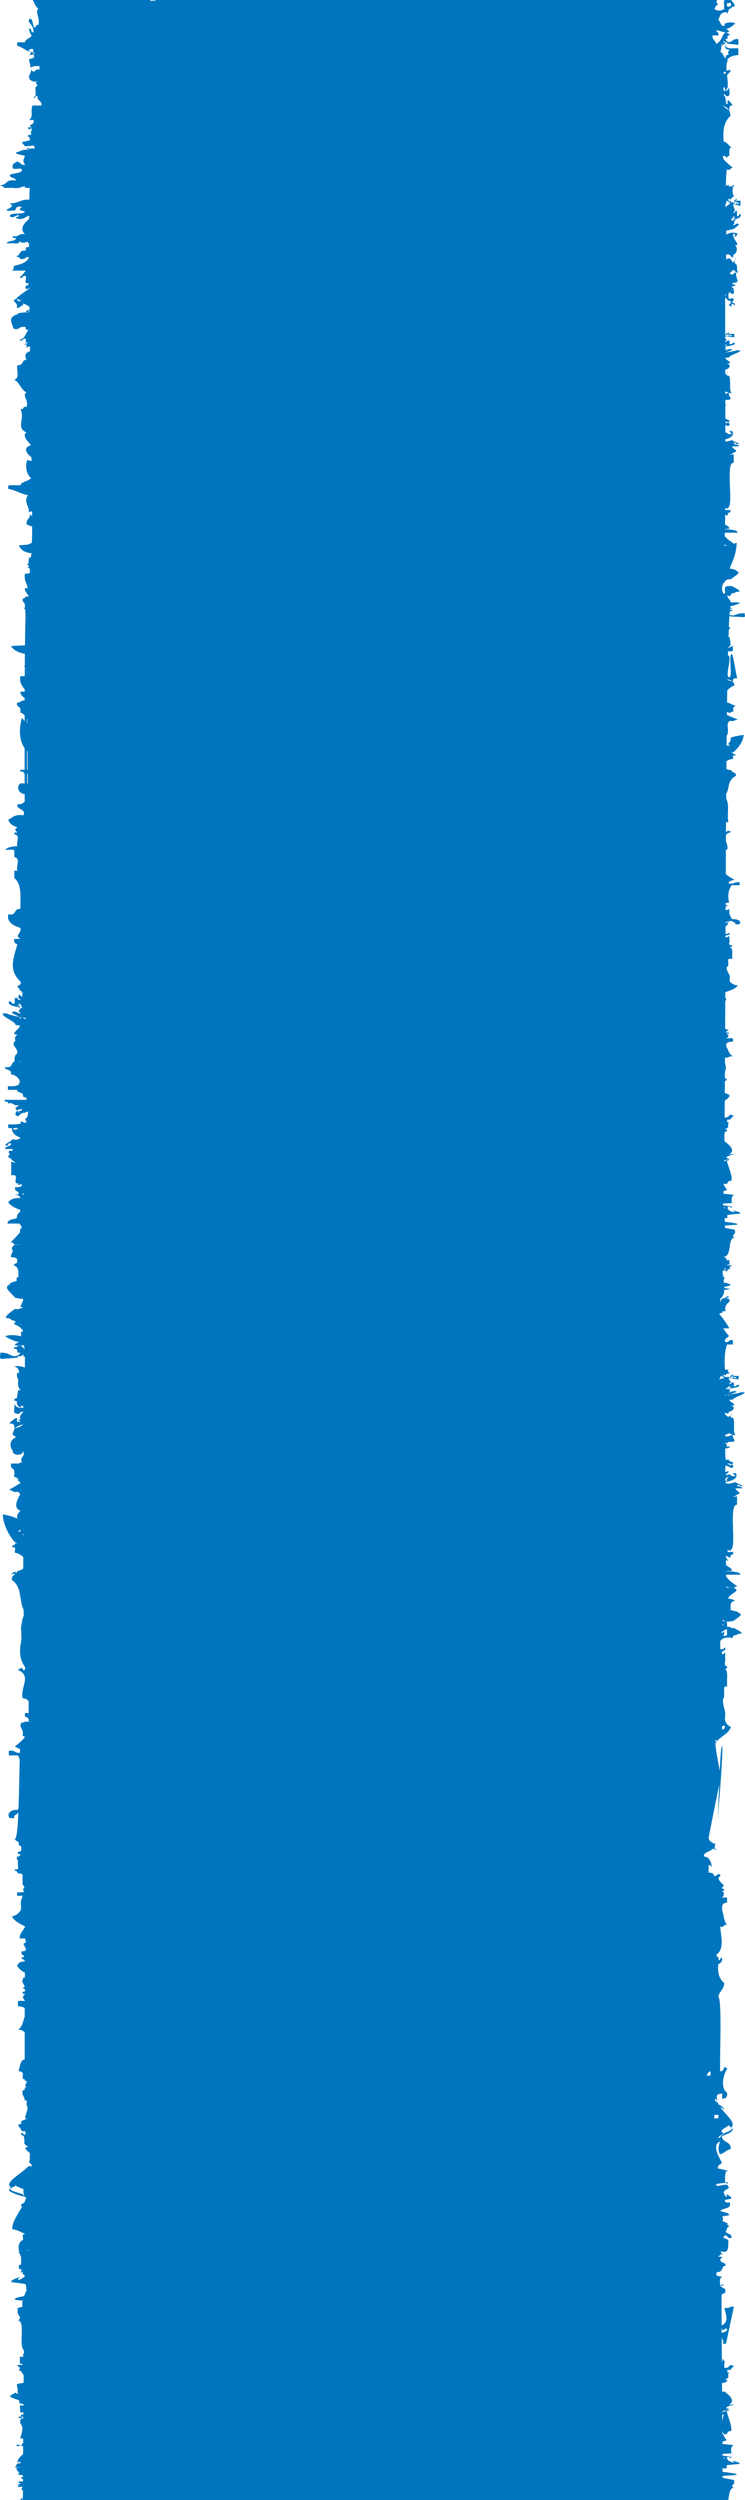 <?xml version="1.0" encoding="UTF-8"?>
<svg id="Ebene_2" data-name="Ebene 2" xmlns="http://www.w3.org/2000/svg" viewBox="0 0 1057.85 3547.97">
  <defs>
    <style>
      .cls-1 {
        fill: #0075bf;
        stroke-width: 0px;
      }
    </style>
  </defs>
  <g id="Layer_1" data-name="Layer 1">
    <path class="cls-1" d="M1055.69,875.89c4.24-.36.73-3.97,1.85-5.64-11.71.19-8.87,1.82-17.52,3.28-1.74-.14-3.12-.43-4.28-.81.05-.83.11-1.63.17-2.4h.28c-.01-.53-.01-1.07-.01-1.61.21-.98.55-1.9,3.78-1.62,1.67-1.87-2.12-1.4-3.59-1.92.04-.39.07-.78.12-1.14.83-.04,1.67-.07,2.61-.16.34-.78-1.01-1.4-2.35-1.9.09-.56.17-1.06.24-1.51,5.68-1.17,10.19-2.83,14.28-4.67-2.96-1.07-8.52-1.14-13.51-.75-.76-4.26-3.16-3.71-5.16-9.39-.39-.06-.76-.2-1.12-.31,1.12-.03,2.27-.04,3.65.04.27.65.35,1.22.32,1.72,1.3-1.31,2.55-2.89,3.46-4.96,5.79.02,4.54-2.91,11.39-2.45-.02-2.7-6.55-5.38-11.43-8.05-1.21.2-3.01.25-5.77.06-6.24,1.4-2.94,6.78-3.72,10.47-.52.22-1.11.4-1.72.57-3.18-3.9-3.26-10.79.13-15.86h1.45c-.06-.42-.26-.83-.5-1.22,1.04-1.24,2.31-2.32,3.82-3.16,1.94-.25,4.04-.53,5.84-.79,5.91-5.04,15.41-9.26,6.55-11.78,1.55-1.04-5.08-2.44-9.34-3.3.02-.05.05-.1.07-.14.56-.21.98-.55,1.07-1.14-.21.14-.48.31-.71.46.23-.42.46-.84.69-1.27.06.31.06.56.01.8,1.54-1.03,2.29-1.67.07-.95,4.87-9.18,8.97-22.31,9.28-33.93-1.07.15-2.6.57-4.23,1.12-4.48-3.45-9.52-6.66-12.78-10.64.05-1.5.1-3.14.15-4.89,5.99-.01,11.97-.04,17.97-.05,1.3-3.69-10.47-4.62-17.85-4.88v-.41c1.66-.08,3.66-.17,6.18-.3.22-2.66-2.99-4.23-6.05-6.27.04-2.57.09-5.25.12-8.11.26,0,.52,0,.93-.1-.37-.24-.65-.47-.91-.71.01-1.53.04-3.15.05-4.76.76.38,1.56.83,2.74,1.44,3.19-3.2-2.09-3,4.39-4.84.76-1.42.52-2.39-.09-3.22-2.1,0-5.46.02-6.99.02.01-.88.02-1.73.02-2.63,1.34.26,3.35.58,5.12,1-.71-.51-1.41-1-1.93-1.6,10.22.53-3.93-65.46,8.94-63.82-.04-4.02-.07-8.04-.11-12.07-2.44.05-2.61,1.05-5.69.82,4.15-1.2,5.33-3.65,9.46-4.86-.52-3-5.78-3.98-5.77-7.22,3.17-.01,6.34-.02,9.51-.03.2-2.77-7.83-2.03-7.65-4.81,6.13-1.01,1.48,2.6,7.62,1.59-1.57-2.56-7.61-3.2-9.56-5.6-2.71.58-6.5,1.91-9.69,2.17,0-1.09-.01-2.17-.01-3.27,8.62-2.27,13.24-6.44,9.58-11.78-1.29,0-2.58,0-3.89,0-.02.13-.06.26-.1.37,1.04.8,2,1.69,2.19,2.65,1.08.4,1.91.91,1.84,1.8-.74-.38-1.38-.7-1.9-1-.11.33-.28.66-.63,1-1.17-.21-2.01-.49-2.68-.79-.32.12-.68.25-1.07.4-.6.42-1.76.84-2.88,1.26-.18.09-.29.21-.46.31v-.14c.16-.06.3-.11.46-.17.91-.5,1.95-.91,2.88-1.26.38-.26.5-.53.31-.79-1.5-.9-1.78-1.78-3.65-1.59-.01-3.62-.01-7.28-.01-10.96,1.06.65,2.05,1.33,3.83,1.67,3.45-1.18,2.55-3.2.44-4.68-.72.16-1.55.35-2.2.54.28.25.31.55-.16.93-1.59-.23-1-.59.16-.93-.38-.33-1.23-.58-2.08-.78v-1.5c1.18.18,2.51.7,3.66,1.37,5.88-2.75-.82-3.08-3.66-5.54v-.78c.62-.14.55-.23,0-.3-.01-5.67-.02-11.41-.04-17.19.41-.14.79-.28,1.33-.45.62-.3.51-.48-1.08-.46.3-.39.15-.59-.24-.69,0-2.17-.01-4.35-.01-6.54,15,.26,2.62-4.55,5.38-9.68-3.09-.06-3.87.83-5.39,1.4-.01-1.2-.01-2.4-.01-3.61,3.37.61,3.43,2.63,9.21,2.2-4.66-2.66-.45-19.33-4.01-24.44-8.97-1.19,1.66-4.61-2.71-5.47,1.54,2.06-.89,2.46-2.54,3.2,0-2.18-.01-4.36-.01-6.54.24,0,.44,0,.74-.02,5.62-1.89,7.91-6.4,1.83-8.85,14.9.88-13.39-9.35,2.45-8.05-.02-3.49,16.42-7.03,16.4-10.52-1.9,0-3.8.01-5.71.02-1.26.99-8.97,2.04-14.99,3.08-.31.16-.54.36-.78.53v-.38c.27-.05.49-.1.78-.15,2.66-1.47,6.83-2.31,9.27-3.87-3.29-2.45-6.68.21-10.06.75v-.93c1.45-1.11,1.71-1.4.65-2.26-.21.02-.43.04-.65.05-.01-.65-.01-1.3-.01-1.94,5.51-1.39,14.22-1.45,13.79-5.33-6.16-.97-1.43,2.61-7.6,1.64-.01-1.61-.02-3.22-.04-4.83-5.56-.88-2.32,1.92-6.17,1.77v-.88c2.91-1.69,1.45-2.83-.01-4.49v-2.72c5.3.63,17.24,2.16,12.9,1.48-.01-1.61-.02-3.22-.04-4.83-2.72,0-5.43.01-8.13.02-.22.52-.29,1.06-.02,1.56,2.38.16,6.11-.26,4.38,1.65-2.79-.24-3.97-.89-4.38-1.65-1.45-.09-2.4-.39-1.35-1.55.45,0,.91,0,1.38,0,.82-1.99,3.57-3.52-3.91.01-2.33,2.61,6.16.6,3.83,3.2-2.51.08-3.52-.49-4.65-1.01-.01-2.03-.01-4.06-.01-6.08.27-.04.49-.1.79-.14-.31-.13-.54-.25-.79-.37-.02-16.01-.05-31.82-.06-47.22,1.24.9,2.28,1.97,3.52,2.86-.24.16-.44.33-.54.52.05.19.1.37.16.56,1.21.4,2.62.62,4.49.49v4.85c-2.27.45-2.48-.75-3.1-1.62,0,.08.01.16,0,.23.93,2.16,2,4.09,3.15,5.33.67-.56,1.28-1.31,1.65-3.93,2.93-.89,2.78.67,3.22,1.76.4-.21.77-.41,1.09-.61.11-.41.22-.86.33-1.32-1.05-1.15-2.56-1.93-4.63-2.25,3-2.33,3.11-4.2,2.13-5.96-2.06.31-4.52.68-6.29,1.23-1.17-5.61-.78-10.67,2.89-9.35-.23.22-.45.44-.7.7.54.32,1.15.75,1.79,1.25h3.21v-3.87c.15-.1.24-.18.41-.29.38-.37.33-.62-.41-.67h0s-.01,0-.02,0c-.12,0-.2-.02-.34-.01.7-1.87-1.8-1.09-3.45-.36-.09.11-.15.24-.24.36-1.73.74-1.01.2.24-.36.22-.27.29-.58.45-.85h3.2c-.35-2.38-1.29-2.41-2.62-2.85.07-.31.21-.59.4-.79-.22-.17-.45-.39-.68-.64,2.15-.6,5.3-.38,4.91-3h-3.85c.17-.82.4-1.62.87-2.42,11.95.78,2.51-6.68,4.6-14.55-3.91-.21-2.69,4.1-8.28,2.43-2-4.58,3.79-2.32,2.76-6.06,4.22-.06,3.32,4.37,8.29,3.63-3.38-4.02-.21-4.41-2.77-12.12-6.5-1.84,1.24-6.94-1.93-8.25,1.63,4.61-3.06,3.67-2.83,7.04-2.24-4.36-4.38-9.53-9.66-4.85v-7.27c6.07-1.3,6.05,2.75,8.87,4.31,1.69-1.54,1.71-3.43.71-4.44.33.17.84.23,1.63.13,4.08-2.83,5.78-9.62,1.37-13.34,10.82,1.4-9.66-14.14,1.84-12.12,0-1.4.88-2.8,2.13-4.21-1.59-.56-3.22-.99-4.89-1.22v.25c.59.66.91,1.21,0,1.44v.11c-.13-.03-.21-.04-.33-.06-.22.04-.51.06-.84.06,1,.48,5.79,1.83,2.09,1.2.52,2.06-1.07,2.29-2.76,2.43v-3.63h.67c-.35-.17-.23-.22.84-.06.12-.01.24-.02.33-.05v-1.44c-.07-.09-.16-.19-.24-.28-3.72-.46-7.55.13-11.19,2.76v-6.01c1.82-.19,3.51-.29,5.1-.32-.9-.89,1.45-1.27,3.39-1.15.78-.34,1.67-.68,2.63-1.02,1.94-2.21,4.98-3.45,6.76-5.78-2.68-4.2-5.51,1.48-8.28,1.2,1.94-3.11,2.43-3.3,1.46-4.94-.23.04-.44.09-.68.1v-.38c1.61-.55,2.5-1.68,3.44-2.76-1.51.52-3.5.72-5.27.77h-.13.13v-.48c-.29.14-.6.26-.84.42.01.02.01.04.02.04-.34-.01-.69-.04-.89-.05h0c-.49-.04-.41-.03,0,0,.06-2.18,1.65-3.03,3.15-3.94-1.37-.41-1.84-1,2.37-2.11-.5.96-1.41,1.54-2.37,2.11,1.98.59,5.83.78.39,1.52v2c3.98-2.19,10.56-2.11,10.26-8.07-4.45-1.5-1.04,3.93-5.51,2.43v-7.27c-4.46-1.5-1.05,3.92-5.52,2.41,5.04-4.53.38-6.18,0-12.12-4.46-1.49,14.9,3.92,10.44,2.43v-7.27h-5.91c-.15.78-.21,1.59-.02,2.34,1.74.24,4.43-.37,3.17,2.5-2.02-.37-2.88-1.35-3.17-2.5-1.05-.14-1.74-.6-.98-2.34h1c.61-3,2.63-5.3-2.83,0-1.71,3.92,4.45.93,2.76,4.84-3.17.17-3.04-2.58-5.8-2.75-.06.11-.1.21-.18.33-.34-.06-.62-.19-.95-.28-.41.06-.83.12-1.35.28v-.31c.15,0,.33-.03.45-.02.9-1.52-.79-1.83-2.72-1.62v.56c-.16.06-.34.11-.48.16.01.05.01.09.01.14,1.16.83,1.94,1.97,2.28,3.51-3.37.51-4.69,2.81-6.49,4.71.02-1.68.05-3.37.06-4.98.57-.59,1.01-1.3,1.12-2.29.12.05.24.11.45.15.05-.33.04-.71.02-1.1-.05-.03-.1-.05-.13-.08-.15.06-.24.13-.34.19-.02-.44-.09-.92-.22-1.45.77.13,1.41.36,2.02.65.04.03.05.06.08.1.02,0,.05,0,.07-.02.32.17.66.32.94.53.04-.01.09-.04.11-.06-.01-.21-.01-.42-.04-.64.17-.03.34-.06.51-.09v-1.37c-.16.07-.34.09-.55.07.01-.16-.01-.33.01-.48-.15-.36-.32-.71-.42-1.12.22.19.4.31.6.46.33-.64,1.05-.93,2.62-.46v1.52c1.17-.61.94-4.02,5.54-5.16-3.18-2.76-2.85-12.14-1.26-14.27h.54c.58-1.22.38-1.81-.2-2.1-.83.68-1.58,1.37-2.19,2.1h-5.65c4.62-3.94.48-1.41-3.16-1.07.39-13.94.91-22.21,1.61-22.85,5.24,1.56,4.5-2.09,7.58-2.41.22-.02.45-.03.72-.02-5.9-5.2-17.39-13.53-13.19-16.97,2.71-.36,2.74,1.65,4.15,2.43,2.17-.11,1.07-3.09,4.13-2.43.3-4.57-1.46-10.96,2.77-12.11-3.96-2.58-5.91-6.94-11.05-8.49-1.01-18.26.7-27.13,9.96-36.37-.19-1.27-1.17-4.28-1.61-7.24-.17,0-.35-.01-.55-.02.29-.06.17-.17-.21-.36-.05-.22-.08-.44-.17-.65-2.32-1.01-6.16-2.77-7.18-5.28-1.88-.83-2.74-1.17-.24-1,.02.34.12.68.24,1,2.32,1,6.16,2.76,7.18,5.28.3.14.58.26.83.38-.44-3.74.13-7.19,4.48-6.66-1.12-3.05-3.72-4.82-5.52-7.28-3.76-.87.99,5.72-2.76,4.86-5.43,1.12,4.49-4.22-1.69-2.43,1.1-5.4-.94-8.06-2.76-10.91,4.24-.9,1.68,4.19,6.9,2.43,3.13-1.68.51-8.44,1.38-12.12h-.6c-.61,2.71-2.45,4.32-5.54,4.85v-.65c-.62.29-1.35.51-2.15.65v-4.85h2.15v4.2c1.8-.81,2.93-2.2,3.38-4.2h.29c.49-6.07-.28-12.4-.95-18.35,2.39.56,3.88.83,1.45.17-.26-3.32,4.72-2.48,3.16-6.86-.83.3-2.94.73-5.15,1.27-.46-5.71-.37-10.84,1.67-14.74.52-.02,1.13-.11,1.83-.28-.77.02-1.44-.03-2.07-.11-.26-.16-.51-.3-.68-.53,2.59-3.67,7.36-6.11,15.93-6.62v-9.7c-8.05-.04-18.25,1.64-18.24-4.85-1.33,1.39-.38,3.71.95,6.08,1.99.48,3.94.95,5.16,1.22.19-.09.37-.11.49-.02,1.24.38.78.31-.49.02-.66.29-1.66,1.46-2.68,3.03,1.32,2.51,1.61,4.39-2.22,4.22-.79,1.87-1.23,3.72-1.05,5.13-3.02-2.91-3.55-8.02-7.67-9.97,1.55-2.41,1.51-5.15,1.62-7.54.61-.28.99-.75,1.12-1.43-.4.24-.74.43-1.06.62.1-1.3.35-2.44,1.01-3.33.1.99.18,1.94.05,2.71,1.63-.93,3.77-2.09,4.89-3.07-.91-.34-1.78-.8-2.6-1.4-.13,0-.26.03-.39.04-.07-.89-.1-1.73.11-2.36.68.98,1.43,1.71,2.2,2.33.88-.04,1.83-.03,3.01.09.15.34-.13.8-.66,1.3,3.8,1.59,8.61,1.04,15.1,2.34,3.09-.52.56-5.97,1.38-8.48-8.5.21-6.45,2.69-12.74,4.84-3.08-.52-4.91-2.14-5.52-4.84h2.77v-2.43c.15-1.47.41-2.87,2.76-2.43,1.67-3.82-4.08-1.13-2.82-4.59-1.07.09-2.07.12-2.99.07-6.95,7.44-3.68,10.68-12.75,16.65-1.28-4.54-5.84-6.19-5.51-12.12h8.28c1.89-4.91-3.01-3.84-2.77-7.26,4.91.33,7.78,2.43,12.75,2.74.1-.11.18-.22.28-.33h2.77c-.04.11-.02.16-.06.26.71-.06,1.4-.11,2.22-.26.59-2.71-5.55-4.31-2.48-4.84h.32c4.45-1.74,7.89-4.39,11.05-7.28-3.28-2.48-11.06-1.51-14.9.23-.1,1.3-.19,2.63-.9,3.4-5.85-.12-4.43-6.61-8.28-8.49,2.34-5.2,2.74-12.13,12.41-10.91.2.98.26,1.84.22,2.6.98-1.96,1.88-4.33,2.56-7.45,4.21.06,3.3-4.36,8.28-3.63,0-3.06-2.68-6.12-5.5-9.17h-9.32c-1.06,3.45.04,8.8-.37,12.8-3.63,3.08-10.17,3.08-13.82,0,1.55-2.29,1.95-5.57,5.54-6.06-2.87-2.53-2.78-4.62-1.75-6.74H219.97c.25.39.61.81,1.11,1.25-2.29-.23-4.63-.43-7.89.47.43-.53.66-1.11.75-1.72H46.61c2.14,4.56,3.86,9.49,7.8,12.47-5.29,4.71,2.88,12.21,0,23.28-5.23-1.76-1.51,4.34-6.32,2.97-.63-2.39-1.74-6.43-3-11.23-2,.07-3.5-.29-2.82-2.56-.73,1.66-1.2,3.65-1.45,5.8,3.82,5.45,7.56,8.49,6.56,15.69-.6-.43-1.52-.83-2.6-1.22-.23-2.31-.55-4.56-3.74-4.78.66,4.19,2.05,7.94,3.99,9.97-1.88,4.41-8.63,4.55-9.66,9.7h-9.67c-2.06.23-1.27,2.93-1.38,4.85,7.05,1.89,10.99,6.51,17.95,8.49-.17.32-.22.63-.35.96.39-.46.77-.93.96-1.52-1.02-.56-1.98-1.11-2.65-1.62,1.28-.42,2.51-.99,3.66-1.73,1.39.06,2.6.18,3.55.43-.22,1.68-.51,3.41-.3,4.8,2.01,1.03,3.17,1.75,1.46,1.67-1.29-.18-1.89-.83-2.18-1.71-.8-.4-1.63-.82-2.46-1.25-.04,1.48-.87,3.23-2.01,5.04,4.82-1.01,8.67-1.79,5.68-1,2.94,5.8-2.89,5.45-6.6,6.6.82,4.41,2.49,8.27,1.93,10.85-.01.44-.05.87-.17,1.25,3.13-1.85,7.26-2.83,13.29-2.16v4.86c-4.4-1.04-5.24,1.05-6.9,2.41-4.35,1.4-3.35-1.89-5.52-2.41,1.77,3.55-2.11,5.02-2.66,11.46.33.08.66.14.99.22-.07.7-.18,1.45-.28,2.16,2.93,1.87,5.45,4.1,11.61,3.13-4.63,2.49-.96,2.51,0,6.06-7.01.7,1.24,14.83-5.51,15.76,2.17,4.44,2.05-2.81,5.51-1.21-1.21,7.12,6.74,6.21,5.52,13.34h-12.44c-3.62,4.49,1.19,16.38-4.12,19.39-1,3.29,6.51-.87,5.52,2.42.26,3.88-2.32,5.24-5.52,6.07.76.69,1.32,1.55,1.74,2.53-5.74.2-3.78,1.99-2.98,3.9,1.19-.44,2.35-.92,3.17-1.59-1.3-.65-1.72-1.32-.04-1.91.17.46.33.93.45,1.42-.13.16-.24.34-.41.48.17.09.37.17.55.26.17.88.29,1.79.35,2.76-2.9.74.55,5.28-1.74,6.38-.87-.27-1.43-.8-1.1-2.13-.35.8-.48,1.58-.6,2.35-.52-.03-1.12-.09-1.89-.26-1.26,1.96.21,2.29,1.83,2.53.15,1.47.51,2.93,1.17,4.33-2.69,1.86-8.82,1.69-11.64,3.47,1.4,2.21,3.33,4.13,5.17,6.09.06-.28.1-.53.35-.93,3.72.29,7.65-.04,10.99-.8.88,1.36,1.61,2.75,2.18,4.15-3.3.01-6.57.17-8.41.51.02.33-.09.75-.44,1.3-1.74-.56-1.22-1,.44-1.3-.09-1.18-2.23-1.14-3.76-1.47.77.89,1.5,1.8,2.12,2.78-8.8-.52-11.1,2.84-17.29,3.87.83,3.81,9.45,2.97,12.96,5.16-2.99,7.75-2.99,5.16,0,12.91-6.34-.09-6.37-3.94-10.8-5.16-3.84,2.02-8.33,3.63-6.49,9.03-.35,3.66,13.33-1.07,12.97,2.58.06,6.06-13.27,4.12-17.29,7.75-.24,4.44,8.89,3.29,8.65,7.74-15.13-2.58-11.47,6.05-21.62,6.46.2,2.03,5.51,1,4.33,3.87h12.96c9.36,1.29,12-1.44,17.29-2.58-1.84,3.28,2.85,2.65,6.67,2.56-.18,5.01-.33,10.57-.45,16.69-13.24-.61-15.08,5.58-27.83,5.27,6.78,4.46,1.21,5.68-4.33,9.03-.37,2.79,7.67.58,10.82,1.29,3.83-1.58.44-7.48,10.8-5.16-5.66,4.71-3.34,4.26,4.32,6.45-1.7,5.44-21.17.27-21.61,6.45,4.22,4.47,8.63-1.58,12.96-1.29,1.19,2.86-4.12,1.84-4.32,3.87,9.08,4.39,12.46-1.04,18.86-3.2-.01,1.55-.02,3.17-.04,4.76-7.4,6.15-13.79,13.93-5.86,21.66-10.06-1.7-7.23,4.28-17.29,2.58v2.58h4.33c.89,5.7-12.08,3.11-12.97,7.74h4.33c4.45-.78,15.01,2.08,12.96-2.58,7.45,2.42,5.52,2.42,12.97,0-.96,1.71-.1,2.33,1.44,2.54,0,1.72.01,3.45.01,5.2-1.45.23-2.98.46-4.57.67v4.49c-10.24-.95-6.96,6.17-12.97,7.75.2,2.03,5.51,1,4.33,3.87,8.74,1.79,6.83-2.8,12.96-2.58-1.55,7.68-11.61,10.27-21.61,12.9.68,2.99-.35,4.96-2.16,6.45h19.45c-3.01,2.94-4.28,6.91-8.64,9.04,3.39,4.72,3.22-3,8.64-1.29,1.78,3.23-4.21,11.11,4.32,10.32.37,3.65-7.3,2.51-4.32,7.74,4.65,1.06,3.88-1.11,4.88-2.24.01.7.01,1.4.02,2.1-6.73,4.43-13.19,9.01-18.92,14.02.5.07,1.12.16,2.01.31-.24.16-.37.32-.48.49,3.83,1.05,9.62,2.61,3.84,2.09-.32.76-.16,1.25.15,1.63.78.41,1.6.81,2.49,1.23-1.01-.3-1.99-.62-2.49-1.23-2.8-1.45-4.61-2.71-3.99-3.72-.71-.21-1.35-.38-1.84-.53-.99.88-2.02,1.72-2.96,2.63,1.9,3.16,6.47,4.73,4.32,10.32,5.41.22,5.24-2.89,8.65-3.87.93-1.45.72-2.23.1-2.75,3.28,1.55,6.83,3.24,9.38,5.01.01,1.52.02,3.03.05,4.55-2.37.37-4.22,1.04-5.2,2.23.37.52.7.87,1,1.12.76-.06,1.46-.15,2.17-.24.57-.56,1.18-1.34,2.04-1.87,0,.51.01,1.01.01,1.51-.63.14-1.32.26-2.05.36-.66.66-1.28.98-2.17.24-5.26.38-11.41.25-13.01,2.75-13.4,4.44-8.68,10.34-5.28,20.65,8.74,1.79,6.83-2.8,12.96-2.58,8.22-1.9.43,5.77,8.64,3.87-4.86,4.41-4.39,12.01-12.96,14.2,3.39,4.72,3.22-3,8.64-1.29v5.16c10.02.04-12.07,4.34.95,2.58v5.16c.73-1.3,2.55-1.96,4.85-2.31.04,2.33.06,4.66.1,6.98-5.29,1.87-8.66,4.87-4.95,12.11-7.76.53-3.43,8.27-12.96,7.74-1.63,6.77,4,17.87-4.32,20.65,8.26,4.53,8.77,13.68,17.28,18.06-6.91,4.18,3.74,10.82,0,20.65-6.99-1.59-1.65,4.17-8.65,2.58,7.16,14.32-7.05,26.58,8.65,33.55-6.83,4.28,2.04,12.89,6.49,18.07-12.22,3.42-6.44,11.82.63,17.29.02,1.59.05,3.2.07,4.78-3.41.14-6.16-.13-5.02-2.71-4.96,7.72-2.62,22.19,4.32,27.1-2.94,4.7-13.51,4.83-15.13,10.32h-15.12c-3.21.24-1.99,3.12-2.16,5.16,11.04,2.01,17.19,6.93,28.09,9.03-7.85,10,5.37,20.36,0,24.53,1.7-.75,3.68-1.31,5.83-1.78.02,2.36.04,4.65.05,6.85-1.4-.73-1.66-2.16-3.72-2.49,3.04,4.13-4.58,5.54-4.33,14.2,2.69,1.07,5.01,2.36,8.07,3.21-.02,13.23-.23,21.49-.66,23.15-8.16,4.32-7.5,1.87-18.27,3.64,3.93,7.75,9.19,9.98,18.42,11.23-1.01,1.56-1.27,3.57-1.28,5.73h-1.63c-3.27,1.59.6,9.43-4.15,9.7,1.54.63,2.52,1.73,3.18,3.13-.44.32-.94.61-1.52.84-.56,1.25.62,1.47,2.26,1.42.43,2.07.43,4.5.28,7.06-.82.2-1.65.38-2.54.54.16.1.27.23.41.33h-4.83c-1.05,7.29.88,11.98,3.18,16.33-.05,1.47.35,2.9,1.11,4.29h-4.29c-.33,5.93,4.23,7.58,5.51,12.12-5.58-1.67-4.35,2.63-8.29,2.43-1.66,5.09,2.23,5.32,2.78,8.49v4.84s.06.11.1.22h-2.17c.98.58,1.76,1.27,2.46,2.01.2,2.11.39,5.67.57,10.59-.33,7.28-.6,21.17-.82,40.22-5.16.93-8.18.05-19.98,1.37,4.74,6.39,10.71,9.26,19.85,10.85-.05,5.39-.1,11.11-.13,17.13-.52.21-1.13.38-1.95.41.73.21,1.35.48,1.94.77-.02,4.33-.06,8.8-.08,13.42h-6.18c-1.77,8.52,2.04,13.69,6.1,18.73-.01,1.05-.01,2.14-.01,3.21h-6.08c-.35,4.55,3.26,6.74,6.05,9.42,0,1.04-.01,2.07-.01,3.12-5.77-.4-4.94,3.14-10.35,2.95-2.61,5.42,3.49,5.65,4.32,9.03v5.15c2.5,1.02,4.44,2.38,5.99,3.97-.01,2.78-.01,5.6-.01,8.44-1.27-1.56-2.16-3.33-3.8-4.66-4.13,14.19-4.51,31.33,3.78,42.77,0,10.01,0,20.29.02,30.78h-5.97c-2.67,4.17,7,.98,4.33,5.16h1.65c.01,4.7.01,9.43.02,14.2-2.16-.1-4.32-.2-6-.01-5.54,3.35-4.24,13.74,6.04,15.28.01,3.37.02,6.76.04,10.17-1.58,2.53-4.46,4.29-10.39,4.23-1.85,7.99,13,6,8.65,15.49-13.5-1.61-15.64,3.56-21.61,6.45,1.7,5.01,5.63,8.67,12.96,10.32-4.06,4.45-4.06,3.3,0,7.74h-4.32v2.58c9.32.89,1.99,11.73,4.32,16.77-8.06.35-14.33,1.77-17.29,5.16,3.8.75,12.69-1.55,12.97,1.3v9.03c9.47,1.66,1.88,13.51,4.32,19.37h-4.32v10.32c11.28,9.6,8.33,27.72,8.63,43.87-10.99-.54-3.8,9.77-17.28,7.75-2.15,11.16,6.86,15.68,17.28,19.35,2,8.03-9.19,10.15,0,15.49h-8.63c-1.23,4.17.65,6.49,4.32,7.74-5.89,20.3-12.68,36.4,4.32,52.91,1.85,4.12-1.88,4.89-4.32,6.45,1.01,2.09,2.62,3.82,4.36,5.48-.55-.06-1.22.1-2.05.59.68.11,1.24.27,1.79.43.52-.09.83-.14,1.13-.18.02.03.06.06.08.09-.11.03-.18.04-.38.09,0,.09-.02.16-.04.23.41.14.77.29,1.11.45-.03-.08-.07-.14-.1-.22.16.15.33.3.49.45-.13-.08-.24-.16-.39-.23.18.86.06,1.82-.31,2.34h1.52c.01-.52.04-.94.05-1.27.44.42.89.83,1.3,1.27h-1.35c-.06,2.13-.11,5.31-.17,5.23-1.96.09-2.99-1.57-3.99-3.4-.26.42-.52.81-.76,1.2t-.01-.03c-.07-.04-.1-.06-.16-.11.04.06.09.14.13.19-1.37,2.21-1.89,3.97,2.59,6.74h-.56s.01.09.01.14c-5.88,1.03-1.29-4.19-8.01-2.66v7.74c-7,1.59-1.66-4.17-8.65-2.58-.46,6.34,9.84,6.25,16.08,8.59v-2.14c-8.54-.78-2.51-.99.59-1.62-1.49-.6-2.93-1.23-3.71-2.26,2.22.4,3.55.73,4.34,1.02.07.33.16.68.26,1.01-.26.08-.55.16-.89.23.37.15.73.31,1.1.46.38,1.27.83,2.54,1.33,3.8-.6.01-1.18.02-1.89.02-.43.46-.79.85-1.12,1.2v1.3c-.41,0-.73-.06-1.1-.1-1.5,1.74-.74,1.94,2.29,5.26-4.33.28-8.74-5.75-12.96-1.29,2.79,2.49,7.54,3.81,10.57,6.16,1.51.36,2.91.72,4.13,1.08,2.18-.1,4.72.09,5.45.56.04.15.09.29.12.43-.16.23-.6.49-1.55.8-.5-.6-2.01-1.2-4.02-1.79-1.07.04-2.01.16-2.63.35.35.44.67.92.89,1.45-2.05-.68-1.94-1.15-.89-1.45-.43-.53-.93-1-1.5-1.43-6.84-1.65-15.63-3.28-17.06-4.87H3.68c0,5.6,18.73,11.18,18.73,16.78,18-2.15-14.05,14.4,2.88,12.9-4.13,2.37-4.79,5.9-3.32,9.01-8.19,6.28,5.01,10.72,2.21,18.03v.88c-.5.16-1.07.32-1.77.46-3.02,6.19-.95,7.95-2.01,10.27h-.55c-4.45,2.5-1.63,9.34-12.96,7.74-.26,4.45,8.89,3.3,8.65,7.75v2.58c7.16.59,13.4,6.95,12.53,11.67-1.43.01-1.55.3-.89.73.23.1.37.19.57.28-1.12,2.58-4.76,4.44-12.22,4.1h-4.33v5.16h12.97c-.26,4.45,8.89,3.3,8.65,7.75-1.62,3.97,7.45,1.57,4.32,6.45H6.89c-2.67,4.17,6.99.98,4.32,5.16,8.76-1.79,6.84,2.8,12.97,2.58.84.14,1.93.14,3.07.11-3.51,2.65-8.24,3.58-2.51,7.33,1.28-1.08,2.79-1.94,4.15-2.22,6.44,1.65-.93,1.89-2.35,3.67,1.3.53,1.99,1.11.19,1.5-.54-.61-.51-1.08-.19-1.5-.74-.31-1.68-.6-2.51-.84-2.37,2.37-3.39,5.62.55,7.5,4.44-1.22,4.46-5.08,10.8-5.16.04.08.04.19.07.28,1.57-.95,3.05-1.62,4.43-2.09-.04,3.6-.44,6.97-2.26,9.5-5.72,1.98,5.28,7.03-3.74,6.52-.61-.41-1.22-.83-1.87-1.31-3.73-.47-3.34.75-1.95,2.5-2.97.73-7.63,1.27-11.01,1.37h-.96s-.01.02-.01.03c-.82,0-1.55-.01-2.06-.08h-4.32v5.15h5.13c-.3,6.09,4.48,10.84,12.17,13.69-.89,1.99-3.74,2.82-7.61,3.03-1.19-.46-2.32-.88-3.3-1.17-2.18,3.86-9.05,4.91-10.8,9.03,7,1.59,1.66-4.17,8.65-2.58.24,4.45-8.89,3.29-8.65,7.74h10.8c.01.99-.23,1.82-.57,2.58-1.51-.04-3.12-.15-4.38-.05-1.45,2.53-.38,3.57,1.06,4.38-1.24,1.34-2.35,2.76-2.58,4.7,4.72,1.92,6.08,5.83,10.8,7.75-3.5.36-3.72-1.22-6.49-1.3v19.36c14.61-2.7-.8,12.52,10.8,11.61-.57.95-1.38,1.76-2.18,2.57,2.15-.71,4.63-1.28,6.12-1.72.93,1.94.39,3.59-4.57,4.26h-4.32c-.89,2.09-.57,3.47.41,4.45.07.25.11.49.22.76,5.77,2.28,3.4,2.63,3.83,5.11h-5.9c4.82.56,7.69,2.28,8.63,5.16-10.17-.49-14.85,2.31-17.28,6.45,3.93,4.54,9.68,7.98,17.28,10.32-.29.6-.26,1.39-.15,2.23-2.68,2.44-4.96,4.74-4.73,8.15.16,0,.29.01.45.03-.85.47-1.23,1.1-1.28,1.82-6.9.96-13.47,2.96-12.39,7.19h16.62c2.76,3.39,5.12,6.6,1,7.69v4.61c-3.99,5.2-9.02,9.78-13.29,14.8,4.79-.71,3.07,2.46,6.49,2.58.34.07.57.07.89.12,1.57-.21,3.33-.11,5.04-.1.34-.12.6-.29.88-.44v.37c-.08,0-.13.04-.22.05-.22,0-.44.02-.66.02-1.11.38-2.65.49-5.04.1-1.74.24-3.28.87-4.26,2.46-2.15,2.15-1.68,4.05-.07,6.1-.85,2.28-1.54,4.66-2.72,6.74v2.58c6.21.16,10.25,1.61,8.64,6.45v1.79c-2.28.7-4.18,1.64-4.66,3.43,7.66,2.4,6.85,9.85,6.55,16.99-.51-.02-1.11-.1-1.89-.28-.82,2.16-.83,3.83-.45,5.28-4.79,1.42-11.4,3.53-9.73,5.1-10.04,4.08.79,10.8,7.56,18.85,2.89.56,6.61,1.25,9.23,1.71.38-.33.73-.66,1.09-.99.67.76,1,1.83,1.06,3.14-1.28,2.59-2.91,5.62-3.96,9.48h3.33c0,.21.02.39.04.58-1.06.73-3.87,1.47-6.5,2.2-2.11.12-3.63.04-4.71-.21-5.5,4.32-12.89,8.65-12.89,12.97,7.78-.78,6.36,3.94,12.96,3.87.29.95.63,1.81.99,2.63-.52-.09-1.13-.14-1.85-.11v2.58c1.46.32,2.71.78,3.83,1.3.33.52.67,1.03,1.01,1.51-.01-.26.1-.61.11-.88,2.99,1.69,4.99,3.96,7.01,6.22.04.76.12,1.47.29,2.1h-2.74v6.61c-6.22-1.72-17.62-2.59-22.57-.04,4.93,3.08,10.32,5.88,17.29,7.74h.48c4.83.56-4.78,2.28-3.84,5.16,1.24.15,2.35.21,3.46.28-.05-.11-.02-.16-.1-.28h4.32c.17.11.29.23.45.34,1.71-.07,3.22-.26,4.68-.48.4,1.76.69,3.62.9,5.55-1.27-1.49-2.95-3.15-5.58-5.07-1.41.06-2.99.03-4.67-.06,1.96,3.67-7.02.82-4.43,4.88,3.68-.48,4.08,1,4.33,2.58v2.58h4.32c-.94,2.88-3.82,4.6-8.65,5.16-9.84-2.29-6.62-4.93-19.92-5.16,1.28,2.67-2.67,8.47,2.16,9.03,10.15-1.38,17.66-.8,23.62-2.48-.83-.53-1.28-1.02-1.05-1.38,1.87-.13,3.38-.14,4.73-.1,1.21-.66,2.37-1.44,3.44-2.48.37.75.29,1.77.13,2.85.87.18,1.5.46,2.07.75.01,4.95-.12,10.02-.05,14.92-4.1-1.15-7.65-2.62-15.03-1.8,5.13,2.07,6.73,5.4,6.95,9.23-.77.15-1.72.14-2.96-.14-.18,1.36-.2,2.59-.15,3.75-.16.06-.24.19-.45.24.26.31.37.69.57,1.02.27,2.14.88,3.98,1.82,5.54-.88,5.27-1.12,10.38,3.13,13.98-1.16.23-2.39.46-3.58.68-.57,3.49-1.18,7.11-1.52,10.73-1.19.52-2.43,1.02-3.8,1.44v2.58c1.52-.09,2.61.09,3.54.37-.02,1.62.02,3.24.22,4.84h.48c.7,2.14,2.46,3.61,5.28,4.48v-3.13c.78.59,1.79,1.05,3.37,1.17v1.21c-.23.51-.68.89-1.28,1.18-.71-.13-1.48-.24-2.09-.43v.68c-4.82-.56-7.71-2.28-8.64-5.16h-.96c1.37,3.92-2.76,11.12,2.17,12.9,8.17,1.87,4.15-3.55,10.8-2.58-2.84,3.03-6.02,5.87-4.33,11.61-9.67-1.91,5.85,3.78-2.63,2.58-5.87.93,1.55-6.08-4.33-5.16-2.84,2.61-6.88,4.49-8.65,7.75,6.79-.56,7.69,3.1,7,7.08.39-.11.82-.24,1.32-.39,1.6-2.67,7.61-4.54,11.23-5.62.02-.05.02-.1.05-.14.06.02.11.05.17.07-.07.02-.15.04-.22.07-1.61,2.67-7.62,4.54-11.23,5.62-.21.34-.35.69-.39,1.05-.44.02-.74.03-1.06.04-.68,3.15-2.22,6.37-2.54,7.71,1.89,1.28,3.57,2.56,5.07,3.84-9.49,4.44-9.13,12.99-4.98,18.74l.72,2.67c.65,2.31,4.34,3.87,8.27,3.46,1.73-.19,3.33-.74,4.39-1.59l1.2-1.77c.26-.66.65-1.33.96-1.99.23,1.87.34,3.87.37,6.01-2.45,3.24-4.82,5.8-2.32,9.86-1.83.53-3.4,1.22-4.82,2.01h-10.94v5.16c.77.12,1.49.27,2.18.43-.57.31-1.16.63-1.79.91,6.6,1.22,3.84,8.03,4.32,12.9,4.79-.71,3.08,2.46,6.49,2.58.1-.04.17-.09.27-.14-.84.82-1.84,1.38-2.82,1.37,2.22,1.08,3.65,2.65,4.9,4.31-4.85,3.42-11.82,7.11-16.52,9.94,6.13-.23,4.22,4.36,12.97,2.58,1.52.95,2.48,2.3,3.1,3.9-5.16,8.59-9.65,19.25.34,23.14-2.8,2.99-5.89,5.8-4.38,11.36-3.12-2.41-15.3-5.64-20.68-6.14.52,13.46,8.07,28.91,16.58,38.65.23.01.46.04.71.06.15.27.17.46.27.69,2.15,1.12,3.49,2.04,1.41,1.89-.4-.39-.79-.88-1.2-1.31,1.04,3.74-5.13,3.16-4.8,6.47,7.8-1.22,3.01,5.08,4.32,7.75,5.44,1.19,9.34,3.57,11.86,6.4-.02,5.5-.04,10.87-.05,16.1-1.91,1.69-4.55,2.92-7.97,3.3-.69,1.36-1.43,2.34-2.16,3.15v-.4c-.4-.51-.76-.95-1.01-1.31-3.15.36-4.43,2.04-5.94,3.56,1.73-.52,3.89-.73,5.96-.83-2.24,2.06-4.29,2.79-5.01,6.15v2.58c15.03,10.69,9.78,28.74,16.57,42.01.08,3.22.17,6.14.28,8.78-2.18,4.59-3.12,9.95-3.44,15.78h-.45c-.43,2.07-.26,3.63.32,4.83-.04,4.31.12,8.79.26,13.33-2.69,14.18-3.77,26.37,4.95,38.81.9,2.97-.3,4.09-1.61,5.11-1.37-1.57-2.27-3.39-3.91-4.78,1.19,2.86-4.12,1.83-4.32,3.87,19.83,8.5,3.35,23.55,6.47,40.01,3.99.64,7.13,1.79,8.29,4.12.1.47.19.89.28,1.38.07.05.11.1.17.15.07.63.07,1.31-.1,2.09v14.42c-1.06-.93-2.4-1.59-5.28-.91v4.84c2.35.62,4.08,1.79,5.28,3.44v2.72c.28.36.46.74.69,1.11h-6.29c-.23,1.42-2.18,1.32-4.15,1.22-5.29,5.91,3.18,10.1,1.39,16.96v2.43c1.99-.36,2.72.37,2.91,1.57-4.28,5.15-9.58,9.79-14.01,12.84,1.72,1.81,5.18,2.57,7.27,4.14-.07,1.52-.13,3.24-.19,5.03-8.05.78-6.28-4.32-15.72-2.73v6.45h12.97c.99,1.94,1.77,3.95,2.46,5.99-.48,19.15-.83,46.04-1.66,68.72-.43.9-.79,1.84-1.29,2.71-10.97-1.35-16.28,7.41-10.8,11.61h6.49c-2.99-5.23,4.69-4.09,4.32-7.74.39-.01.69.04,1.04.06-.91,21.2-2.33,37.18-4.84,36.65-.15,4.19,5.68,3.1,5.52,7.28v2.43c1.06.13,2.07.56,3.01,1.17.71,3.9,1.78,8.02-4.24,7.9v1.29c-.79,2.19,1.68,2.43,4.32,2.58-1.23.75-2.06,1.74-2.73,2.81-.12,0-.22.01-.35,0h-2.76v4.85h1.51c-.5,4.12.19,8.96.11,13.33h-4.39c-1.69,3.93,4.48.93,2.77,4.86.6-.18,1.07-.26,1.52-.31v1.56c1.56-.3,2.66-.33,3.59-.24.66.66,1.35,1.28,2.66,1.37.9,1.72-.13,4.58.23,6.61v7.75c1.79,1.64,2.48,3.53,2.61,5.57-.66.04-1.39.12-2.23.27.51,1.38.73,2.93,1.79,3.99-.06.22-.07.43-.13.64-2.55.59-5.66.93-6.96.68h-2.76v4.85h7.86c-1.67,4.54-3.39,9.26-2.34,13.68v5.78c-1.44,3.79-6.77,8.88-12.96,9.7,3.12,6.64,10.97,10.46,18.74,14.33-2.22,5.99-7.94,8.89-7.63,17.11h7.84c-.11,2.14.4,3.74,1.3,5.03-1.34,1.06-2.91,1.94-3.62,2.24-.35,3.12,7.29,9.47,0,10.91h-2.76c-1.23,4.23,1.1,5.35,3.61,6.31-.44.63-.71,1.32-.68,2.13-2.85-.06-3.57.43-3.04,1.26h-.8c.38.06.68.2,1.04.3.62.67,1.91,1.52,3.61,2.48.39.61.69,1.27.88,2.06-6.51-.46-9.5,2.16-11.05,6.06,2.5,4.26,6.18,7.5,11.05,9.7-.43,1.27.15,3.43.16,5.09-.38.06-.72.06-1.12.14,0,.23.44.45,1.06.68-.18,1.13-.88,1.82-2.88,1.37v2.42c-2.55,1.9.83,6.46,2.74,10.26-1.33.85-2.52,1.55-3.33,2.05,1.1.22,3.12,1.46,4.07,2.67-.23.31-.54.59-1.02.78v1.57c-.72.15-1.68.21-3.05.14v2.58h3.05v1.08c-3.17,2.88-3.17,5.3,0,8.17v1.2c-3.62.12-9.85-1.32-9.52,1.16v6.45c4.82,0,7.89,1.04,9.52,2.94v11.8c-2.91,7.87-2.95,13.63-9.52,18.8,6.12-.86,6.29,1.84,9.52,2.7v39.04c-6.63,1.46-6.17,9.13-8.29,14.55v2.42c3.99.16,6.57,1.52,5.54,6.07v4.85c4.46-1.5,1.05,3.92,5.52,2.42.13,6.4-4.43,5.07,0,9.7-5.26-1.79-.28,5.41-5.52,3.63-1.88,7.3,2.72,8.91,2.76,14.55,5-1.15,1.93,4.78,2.77,7.27,3.37,4.72-.78,9.03-2.45,18.18h2.45c0,1.62-7.97,3.24-7.97,4.85.55,1.22,1.23,2.34,1.94,3.44-.52-.75-1.11-1.47-1.94-2.04,1.19,2.86-4.12,1.83-4.32,3.87,2.15,2.29,4.11,5.16,5.67,8.27,1.28-.18,2.87-.14,4.84.18v4.81c-3.22.09-2.88-2.95-6.19-2.78v2.42c1.67.55,2.93,1.45,3.99,2.53.8,3.3,1.05,6.63.46,9.7,1.02,1.14,1.9,2.29,2.43,3.45,1.95.28,4.71,1.81.63,2.45,0,.04.02.09.02.14-.06-.05-.09-.07-.15-.11-.24.04-.45.08-.76.11-.1.7-.28,1.4-.49,2.09,1.38,1.42,2.8,2.88,4.17,4.29.1.04.16.06.26.09.29.03.52.07.8.1.61,1.59,1.79,2.68,1.05,5.47-.01,3.22.51,6.92-1.39,8.49,1.19,1.3,2.37,2.61,3.91,3.6-.07.93-.05,1.86.18,2.77-1.71-.2-3.19-.27-4.58-.28-11.5,12.2-35.9,23.38-24.24,30.73,2.15-.99,4.82-1.66,5.77-3.35,3,2.25,7.6,3.55,11.33,5.35-.12,2.34-.05,4.59.56,6.59-.44.19-.82.42-1.02.75.52.18,1.05.36,1.56.54.18.38.38.77.6,1.13-.63-.12-1.35-.19-2.22-.18-.27-.68-.17-1.12.06-1.49-10.85-3.69-23.23-6.61-15.9-8.83-.32-.16-.46-.35-.73-.51-1.93.88-3.45,2.01-2.88,4.39,5.76,4.31,15.18,6.42,23.78,9.03-.12,1.94-1.05,4.43-2.41,7.23-1.43,1.2-2.94,2.31-4.79,3.14v2.42c.7-.06,1.24.01,1.73.14-6.32,10.98-15.62,24.51-13.97,32.52,7.97.88,11.79,4.25,17.75,6.33-.63.59-1.37,1.1-2.77,1.03-.63,1.87-.02,4.87.23,7.54-7.1,3.5-7.47,11.41-5.22,17.19-.62.12-1.26.24-1.84.36,1.27.78,2.12,1.81,2.76,2.97l.11.56c.11.61.39,1.13.77,1.6,1.02,3.73.43,8.43.45,12.75-1.52-.12-2.56.04-3.29.38,1.04.11,2.13.21,3.23.29h-3.02v4.85c2.06.48,3.76,1.29,4.74,2.73-1.15.26-2.24.52-3.23.78.45-.04.96-.04,1.57.01.6,4.06.76,2.16,2.39.78.19.83.23,1.81.06,2.97v1.21c1.62-.16,2.49.53,2.88,1.57-.28.46-.49.98-.84,1.39.26.36.52.7.8,1.05-.46-.19-.91-.38-1.32-.59-1.98,1.99-4.84,3.44-8.29,4.54.13-2.07,1.43-3.6,3.21-4.81-7.56,2.76-15.05,5.34-11.85,7.4-6.85-.41,12.79,1.52,18.99,2.9.38.76.77,1.5,1.18,2.22v1.33c.06,0,.11.02.17.03v4.01c.19,0,.4,0,.6,0v.81c-1.1,2.41-2.48,5.45-3.66,8.64-7,1.27-14.16,2.8-12.96,4.59-2.05.61,4.24,1.2,11.01,1.8-.72,3.17-.9,6.18-.15,8.62-5.55,1.47-9.9,2.73-6.54,3.77-3.34,8.83,7.85,10.94,0,15.48,11.15,2.01.21,35.91,8.5,42.81-.02,1.45-.04,2.94-.05,4.44-.12.22-.21.42-.21.61-.43.02-.85.04-1.27.06.18,1.59.61,3.38.24,4.59-.33-.24-.67-.51-1.01-.76h-3.57v7.75c-1.18,2.86,4.13,1.84,4.33,3.87-3.15.11-7.41-.47-8.41.9,1.18.14,1.34.44.95.88,4.35,1.87,3.46,3.68,1.22,5.52,1.06.04,2.16.63,3.23,1.66.04-.01.07-.03.12-.04-.04.02-.06.04-.11.06,1.5,1.45,2.94,3.67,4.15,6.2-.04,3.27-.07,6.59-.1,9.95-.72.11-1.22.36-1.6.69-4.3.52-7.74,1.03-7.68,1.55-.33,1.76-.58,3.47.55,4.36.16,1.3.32,2.59.48,3.89-.95,1.92-.41,3.85.54,5.92-1.58-.69-3.1-1.43-4.32-2.35-.95,1.69-3.62,2.36-5.78,3.35.28.17.43.36.73.52-6.15,1.86,1.57,4.22,10.62,7.1.18,1.48.37,2.95.55,4.42,2.37.31,4.19.77,5.65,1.03,0,.77-.01,1.54-.01,2.32-1.66-.47-3.45-.45-5.26-.31.22,1.73.43,3.46.65,5.18v4.31h.52c.02.16.05.33.06.5,1.21-.14,2.54-.21,3.95-.21-.01,1.05-.02,2.11-.04,3.17h-1.39c.01.06.01.12.02.18-.23-.11-.4-.28-.68-.38-.65.19-1.08.36-1.45.52.06.54.13,1.08.19,1.61.44.19.95.39,1.44.6-2.68.16-6.3-.24-4.45,2.63,2.99-.38,4.32-1.33,4.84-2.46.59.28,1.12.58,1.45.95,0,.6,0,1.2-.01,1.79-.01,0,0,.02-.01.03-1.27-.48-2.17-.85-2.96-1.16.11.83.21,1.66.32,2.5-.55.05-1.06.12-1.8.06v5.16c4.28,4.91,3.29,10.23,1.56,16.39-.05.03-.1.03-.15.06h.13c-.5,1.76-1.04,3.57-1.55,5.48h4.27c-.01,2.12-.02,4.24-.05,6.37-1.07.78-1.94,1.68-2.33,2.88.87.09,1.61.24,2.32.43v.04c-1.11-.27-3.05-.38-4.77-.3.13.04.23.07.35.11-.23-.02-.44-.06-.67-.09.11,0,.21-.02.32-.02-1.22-.36-2.61-.73-4.12-1.08.24.19.44.42.66.63-.43-.09-.89-.16-1.29-.24.08,1,.28,1.93,1.88,2.02.27.14.63.3,1.15.46-.08-.19-.23-.34-.33-.53.48-.04.93-.05,1.61-.21.18-.38.55-.66,1-.88,1.73.53,3.04,1.08,3.47,1.62.33-.11.51-.2.73-.3-.02,3.72-.04,7.43-.06,11.14-5.73,5-9.22,9.51-7.54,12.62.46-.83,1.21-1.51,2.07-2.01,1.04.55,1.57,1.45,2.48,2.09-3.71.46-7.62.8-6.52,4.34-1.01.36-1.87.92-2.44,1.8h7.84-.01c-1.26-.03-1.93.16-2.29.49-1.06-.02-2.12-.04-3.18-.04-.06,3.02,2.18,5.46,4.74,7.65-.67-.05-1.33-.13-1.89-.25-.6,2.72,1.99,3.18,5.38,3.08.41.34.82.68,1.2,1.01-.01.6-.01,1.19-.01,1.78-.77,0-1.5-.02-2.08-.14-.74,1.99.3,2.72,2.07,2.93-.01,1.15-.01,2.31-.02,3.46h-6.34c-.76,2.07,1.43,2.39,3.89,2.55-.62.3-1.27.57-1.8.94-.16.1-.28.23-.43.34-1.66-.19-3.4-.38-4.94-.58,1.56.44,3.07.88,4.12,1.22-.08.08-.15.18-.23.26-.99.39-1.17.71-.8.95-.51.76-.85,1.62-.93,2.6.51-.16.9-.38,1.38-.56,1.66-.05,3.34-.12,4.95-.14.21.02.42.05.62.07-1.05,1.37-1.48,3.18-1.24,5.48.59-.4,1.13-.8,1.71-1.21-.02,3.7-.04,7.35-.05,10.97-2.13,1.65-4.8,2.98-3.06,3.43h3.05c-1.28-1.12-.89-2.07.01-2.93-.01.98-.01,1.95-.01,2.93h1001.52c1.49-7.52,1.64-16.66,7.99-17.47-6.91-2.83,2.94-4.14,0-9.65,5.18-1.13-10.35-2.68-16.02-4.63,0-.79,0-1.57-.01-2.36,5.94-.63,22.81-1.25,19.85-1.87,1.58-1.69-13.84-3.02-19.86-3.96-.01-1.62-.01-3.24-.02-4.86,1.95.04,3.93.09,5.77.09v-2.51c.06,0,.11-.01.17-.01v-1.62c-.1,0-.1-.02-.17-.03v-.35c3.3-.85,24.47-2.31,17.91-2.04,2.8-1.28-3.78-2.89-10.43-4.61,1.56.75,2.69,1.71,2.82,3-3.04-.68-5.56-1.59-7.29-2.82-.37.13-.76.24-1.17.36.26-.21.49-.43.71-.65-.6-.49-1.08-1.04-1.4-1.64-.73-.23-1.4-.46-2-.68-3.17-.73-5.19-1.37-2.79-2.61-.87.85.45,1.74,2.79,2.61.59.14,1.19.27,1.84.42-.39-.88-.47-1.87-.19-3.03,5.02-.95,4.9,3.87,5.71,0,.54-.04.99-.03,1.39,0-3.85-.72-9.43-1.47-13.73-2.06,0-.82,0-1.63-.01-2.44,4.28-.38,10.29-.51,15.24-.88-.63-.22-1.55-.31-2.89-.24.04-4.21-1.29-9,3.6-11.15-5.11-.74-12.11-1.52-16.02-1.86,0-1.01-.01-2.01-.01-3.03,1.84-.9,4.67-1.4,6.11-2.47-1.43-1.4-3.9-5.03-6.18-9.46,0-1.36-.01-2.71-.02-4.07.44,2.36,1.2,4.32,2.39,5.49,8.93-.78.83-4.12,9.94-4.83,2.12-7.33-5.59-22.13-6.12-28.34,2.52-.54,3.28-1.05,3.36-1.59-5.54.07-4.85,2.78-9.74,3.13v-.77c1.99-1.15,5.57-2.2,9.55-3.17-.11-.19-.23-.41-.33-.62-1.72-.56-4.72-.56-2.84-2.62,1.06-.68,2.49-1.2,4-1.69-.05-.04-.11-.08-.17-.12.11.03.21.06.3.08,2.5-.79,5.21-1.5,7.49-2.4-2.51.42-7.04.72-8.96,1.02,9.18-4.58,4.23-11.37-5.61-18.77-1.1,0-2.32.06-3.63.16-.04-4.13-.06-8.19-.1-12.23.39-.09.72-.18,1.18-.24-.67-.15-.48-.15.32-.04.65-.09,1.39-.16,2.21-.21.1-.01.13-.02.23-.05,1.19-.88,2.45-1.78,3.66-2.67-.17-.44-.34-.87-.43-1.31-.26-.01-.44-.04-.66-.07-.06.03-.07.05-.13.07,0-.02.02-.06.02-.08-3.59-.4-1.16-1.35.56-1.53.46-.72,1.23-1.44,2.13-2.15-.58-2.16-.27-4.54.68-6.86h-2.22v-3.54c1.74-.2,3.13-.22,4.27-.11,1.37-1.94,3.08-3.72,4.99-5.16-.17-1.27-4.85-.63-3.8-2.41-3.22,1.58-2.57,4.81-9.51,4.82-.87-2.71-.13-6.09.26-9.33-1.33-1.32-2.32-2.63-2.54-4.36l-1.44,6.76c-.09-11.08-.17-21.57-.24-31.3.48.2,1.1.43,1.89.72-.2-.63-.68-1.1-1.89-1.22-.01-1.73-.03-3.45-.04-5.12.22,1.22.57,2.4,1.15,3.47-.24.06-.2.07.01.05.67,1.27,1.56,2.45,2.72,3.53-.67-.25-1.34-.48-1.95-.71.24.85-.06,1.96-.24,3.02.77.14,1.77.21,2.91.24.52-.24,1.07-.43,1.63-.61l11.08-52.03c-7.47-.75-4.8,2.8-13.32,1.61.78,7.92,7.85,18.99-4.11,25.07-.15-25.06-.16-41.66.1-44.23l4.71-2.16c2.77-7.46-4.61-6.24-6.65-9.95.98-.75,3.22-.24,4.61-.56-1.55-4.08-3.27,1.03-4.98-.65.27-3.99-1.67-9.29,3.05-11.46l-8.11-1.86c-.05-.34-.07-.69-.12-1.05.11-1.3.22-2.59.33-3.89,7.08.67,7.52-4.49,9.64-8.2.99-.33,2.12-.71,3.44-1.14-.59-3.02-3.12-4.02-5.83-4.66-2.11-2.2-3.65-4.37.66-6.61-.26-1.79-3.29-1.12-5.49-1.22.28-.39.57-.78.88-1.16.98-.5,2.32-.66,1.85-2.42.06-.08.1-.16.16-.24.52.56,1.32.97,2.17,1.01.05-.8.58-1.97,1.56-2.72l-.98.75c-1.15.43-1.55,0-2-.52.32-.83.44-1.67.16-2.58,11.55,4.6,10.05-7.08,10.43-12.66,1.01-5.18-4.85-4.61-7.43-6.78,1-1.39,2.21-2.59,3.84-3.43,2.44,2.17,4.19,6.19,8.6,3.26l-2.02-3.7c-2.04-1.23-4.4-2.39-6.63-3.58.07-1.82,1.63-3.7,2.09-6.66.94-.43,1.84-1.06,2.62-1.88-1.29-1.27-1.87-1.83-2.83-2.41-.02-.11-.04-.21-.07-.33,2.59-1.17-1.94-2.64-6.38-4.4.61-2.31,1.01-4.91-.62-6.88,5.12-.68,11.36-1.36,9.78-2.05.99-2.22-7.29-4.01-12.38-5.38,2.28-4.85,16.61-2.07,13.41-12.49-5.35,1.37-6.8-.46-7.18-3.27,5.12-1.11,12.36-2.19,8.89-1.89,2.05-1.93-2.73-4.36-7.56-6.96,1.13,1.15,1.95,2.58,2.04,4.53-1.37-.64-2.55-1.42-3.58-2.34-.09-.83-.26-1.59-.52-2.29.09.04.16.07.23.11-.09-.07-.18-.11-.27-.18-.18-.49-.39-.98-.71-1.37.41-2.17,1.8-3.4,3.66-4.53.3.35.63.68,1.1.9.35-.34.05-.74-.63-1.17,1.1-.63,2.33-1.25,3.63-2-1.12-1.1-1.44-3.92-3.56-4.53-4.02.19-8.04.85-12.02,1.87-2.95-.85-4.68-1.43-2.96-1.45.26-.93,1.59-1.47,3.44-1.86v.1c.16-.05.26-.13.41-.18,2.68-.51,6.32-.72,9.61-1.14.23.19.45.37.56.66,2.76.85,2.94-.36,3.01-1.64-.74.23-1.63.42-2.56.58-.41-.14-.89-.24-1.58-.14.02-6.12-.83-13.01,2.29-16.41.79.24,1.54.48,2.1.7-.54-.63-1.15-1.2-2.4-1.27-4.24-1.24-9.9-2.48-12.16-2.82.04.14.01.25.04.4-1.52-.51-1.26-.58-.04-.4-.98-5.17,3.79-5.33,5.57-8.08-3.4-6.93-14.94-24.93-2.78-30.31-1.84,7.8-3.59,10.91,0,18.18,6.5-1.18,8.6-6.2,15.19-7.27,1.55-11.06-12.02-8.84-12.41-18.18,5.49-2.45,11.5-4.44,15.18-8.49.37-2.24-.61-3.3-1.83-4.12-.18.16-.27.33-.48.48,4.68,2.08-3.22,4.83-10.17,8.29.16.36.22.78.05,1.41-4.77-.14-3.52,4.99-8.29,4.84,1.04-2.3,4.5-4.37,8.24-6.25-.71-1.72-4.39-.85-2.71-4.65,2.37-3.17,7.01-4.34,9.66-7.28.61,1.59,2.32,2.23,3.69,3.15,7.39-6.86-7.93-17.26-15.33-28.64,2.45.5,3.95,1.78,4.66,3.67,1.18-3-3.33-5.55-7.87-7.99-.1-.58-.16-1.18-.29-1.77-1.12-.7-2.12-1.4-2.9-2.11-.02-.09-.06-.17-.07-.25-.26-.21-.51-.41-.77-.61-.78-.98-1.05-1.98-.45-3.03,1.16.96,2.27,1.97,3.38,2.98-1.6-5.57-2.91-10.05,6.74-10.25v7.28c5.52,0,7.57-3.06,6.9-8.49-9.56-6.49-5.78-24.86,0-33.93-.12-1.91-3.52-.95-2.76-3.65-2.34,2.4-1.88,7.26-6.9,7.28-1.43-9.26,3.11-100.77-2.76-106.12,1.32-7.74,8.46-10.35,8.28-19.41-6.69-5.44-9.72-14.08-8.28-26.66,3.54-1.32,5.71-3.87,5.51-8.48-4.45-1.5-1.05,3.92-5.51,2.42,1.89-4.91-3.01-3.83-2.77-7.28,12.18-8.46,6.12-27.02,5.52-39.99,6.18,1.79,4.23-3.55,9.66-2.43-4.73-5.48-4.15-11.66-6.9-20.6v-2.44c-.66-5.42,1.39-8.48,6.9-8.48v-6.06c.23-2.63-4.89-.55-6.9-1.21,3.15-3.52,3.15-6.18,0-9.7h2.77v-2.43c-5.78.46-1.51-4.41,0-4.85-2.72-2.47-12.29-10.47-5.52-13.33v-2.43c-5.58-1.67-4.38,2.63-8.29,2.43-.98-3.18-3-5.45-8.28-4.85v-10.91c2.71-.36,2.74,1.64,4.15,2.43.57-3.78-2.4-14.84-11.05-14.55.11-7.17,9.33-6.36,12.44-10.91,2.6-.27,3.02,1.37,5.51,1.21v-1.21h-2.77c.33-1.02.83-4.69,1.45-10.17-.45,1.76-.93,2.83-1.45,2.9-3.95-1.38-6.71-3.8-8.28-7.28,0-3.07,11.61-58.59,15.01-77.11-.66,16.7-1.33,34.53-2.16,49.51,3.65-40.87,7.74-97.5,6.47-104.38-1.56.75-2.61,16.11-3.54,36.35-1.89-12.35-5.88-30.49-6.15-39.44,5.28-9.69,18.52-12.39,22.11-23.57-5.3-1.04-9.63-9.27-8.28-12.12v-2.43c1.56-9.7-6.51-20.93-1.38-27.88v-7.27c.4-3.28-1.94-8.98,4.13-7.27v-3.65c-.54-7.6,1.82-17.76-2.76-21.81,1.68-.15,3.27-.37,2.76-2.43v-1.21c-5.72.17-1.44-8.44-2.76-12.12v-7.27c-2.17.11-1.09,3.08-4.15,2.42-2.5-6.64,6.65-3.05,4.15-9.7-1.67,1.37-2.5,3.45-6.9,2.43v-11.26c2.21-2.9,4.73-5.66,15.32-5.02.27.66.35,1.22.3,1.72,1.32-1.3,2.57-2.88,3.51-4.94,5.79.04,4.56-2.9,11.4-2.41,0-2.7-6.5-5.4-11.35-8.09-.78.13-1.84.19-3.22.16-1.44-1.36-3.48-2.14-6-1.68-.19-.51-.38-3.4-.56-8.19.44.29.8.56,1.28.86,2.32-.28,5.58-.72,8.13-1.07,5.95-5.02,15.49-9.21,6.65-11.75,2.71-1.8-19.29-4.76-10.57-4.02.15-5.03-2.18-11.12,5.72-12.87-.78-2.09-5.93-2.32-9.52-3.23,2.61-7.26,16-9.8,10.57-13.67-.87-1-2.21-1.38-3.74-1.54-2.11.25-3.46.18-4.44-.06-1.88.01-3.69-.06-5.04-.74,0-.26,0-.54-.01-.8,2.46.19,3.22,1.1,5.05,1.54,1.51,0,3.05-.06,4.44.06.28-.03.48-.03.78-.08,3-.06,1.49-2.04,5.71-1.61-5.72-4.76-13.03-8.87-16.16-14.74,0-.72-.01-1.42-.02-2.15h19.99c1.49-4.07-13.14-4.83-20.03-5.01v-.24c1.89-.09,4.6-.2,8.41-.38.33-3.42-5.08-5.04-8.51-8.19-.01-2.1-.04-4.23-.06-6.37.72-.06,1.3-.1,1.68-.11.05-.09.1-.18.12-.25-.02-.42.32-.74,0,0,.01.09.04.16.1.24.37,0,.41.04.1.11.23.2.72.31,1.71.09-2.61-1.72-2.68-3.37-3.76-5.07,0-.52-.01-1.04-.01-1.57,2.41.75,3.18,1.31,5.68,2.62,3.22-3.2-2.06-3.02,4.43-4.83.77-1.42.55-2.4-.06-3.22h-7.55v-2.76c-.93-.21-1.17-.36,0-.46v.46c1.24.28,3.68.66,5.73,1.15-.71-.51-1.41-1.02-1.91-1.61,10.21.56-3.35-65.47,9.5-63.79v-12.07c-2.44.04-2.62,1.03-5.71.8,4.16-1.2,5.37-3.64,9.51-4.83-.5-3-5.75-4-5.71-7.24h9.51c.22-2.77-7.82-2.05-7.61-4.83,6.15-1,1.45,2.6,7.61,1.61-1.55-2.57-7.58-3.23-9.51-5.63-4.45.94-11.86,3.92-14.62.7v-.81c11.71-1.8,18.86-6.46,14.62-12.77h-3.89c-.04.12-.07.24-.11.36,1.04.8,1.99,1.69,2.17,2.66,1.09.4,1.91.91,1.83,1.81-.74-.38-1.37-.71-1.89-1-.12.33-.29.66-.65,1-1.17-.22-2.01-.5-2.67-.8-.33.12-.69.25-1.09.4-.6.42-1.76.83-2.89,1.25-1.26.66-2.27,1.45-2.44,2.38-.15-.06-.23-.12-.33-.19-.28.54-.66,1.15-1.12,1.92.12.14.18.29.2.44.51.26.96.57,1.26,1.05,2.66-.33.21.36-2.22-.06-.04.03-.06.04-.11.06.02-.02.04-.04.05-.07-.26-.05-.49-.16-.73-.23,0-1.02-.01-2.04-.01-3.05.77-.87,2.17-1.25,3.1-1.53-.01-.49-.22-.98-.71-1.55,2.16.95,1.78,1.22.71,1.55.01.09.01.17,0,.25.61-.32,1.48-.63,2.37-.96.93-.49,1.96-.9,2.89-1.25.38-.26.51-.53.32-.79-2.24-1.36-1.63-2.71-7.97-.41-1.38-1.83,8.93-6.28,1.7-5.63-.84.46-1.65.84-2.43,1.19-.02-3.09-.04-6.16-.05-9.21,5.06.19,5.26,2.45,9.02,3.19,3.46-1.17,2.57-3.2.48-4.68-.72.15-1.55.33-2.2.53.28.26.29.56-.17.93-1.59-.24-.99-.61.17-.93-1.26-1.11-7.74-1.26-2.07-2.29,1.18.18,2.51.71,3.65,1.38,6.41-2.97-2.09-3.09-4.29-6.21,3.57-.46-1.76-.63-4.61-.49v-.43c.73-1.35,1.62-1.69,2.48-2.06-.85.19-1.67.36-2.49.53-.01-4.79-.04-9.51-.05-14.13.44.06.85.09,1.37.22,1.04-.31,2.27-.66,3.35-.98.57-.23,1.24-.46,2.1-.71.62-.29.51-.48-1.09-.46.99-1.23-2.48-.72-4.73-.24-.12.08-.2.16-.34.24-.33.07-.45.09-.66.13v-.13c.28-.07.61-.15,1-.24.74-.46,1.24-.93,1.52-1.42-.45-.78-.21-1.25.44-1.56-.93-.35-1.93-.92-2.99-1.87v-.55h3.51c.22-.53.56-1.07,1.18-1.61,16.45.53,3.48-4.43,6.34-9.65-5.3-.14-3.8,2.61-11.06,1.64v-1.97c1.54-.53,4.37-.52,3.45-2.09,5.8-.04,4.56,2.9,11.41,2.41-4.65-2.67-.28-19.33-3.8-24.44-8.96-1.22,1.71-4.61-2.66-5.48,2.26,3.05-4.21,2.44-3.89,4.68-1.4-1.32-2.79-2.71-4.56-3.59v-3.24c1.05.59,1.96,1.24,3.46,1.64,2.33-1.03,2.34-2.27.99-2.95.45.11,1.13.16,2.23.09,5.63-1.88,7.96-6.39,1.9-8.85,14.89.93-13.3-9.39,2.52-8.05,0-3.49,16.49-6.98,16.49-10.46h-5.71c-1.26.98-8.99,2-15.01,3.03-.5.27-.94.57-1.32.9.93.18,1.02.48-.79.9.21-.33.48-.63.79-.9-.55-.11-1.38-.19-2.32-.22-1.55.33-2.65.65-3.22.98v-.91c.95-.08,2.13-.1,3.22-.07,1.07-.23,2.3-.45,3.63-.68,2.67-1.46,6.85-2.29,9.3-3.83-3.71-2.79-7.6.98-11.41.8,2.68-2.08,3.35-2.2,2.02-3.29-.32.03-.6.06-.96.06v-.8c-.28-.22-.61-.46-.99-.75-1.73.01-3.17-.03-3.88-.05h0c-.17,0-.29-.01-.36-.02.08,0,.19,0,.36.02.1-1.45,2.27-2.01,4.35-2.61-1.9-.27-2.56-.68,3.27-1.4-.7.63-1.96,1.03-3.27,1.4,2.72.39,8.02.52.51,1v1.33c5.5-1.45,14.56-1.4,14.16-5.35-6.15-.99-1.45,2.61-7.61,1.62v-4.83c-6.15-.99-1.45,2.61-7.61,1.61,6.94-3,.52-4.11,0-8.05-6.15-.99,20.52,2.61,14.38,1.61v-4.83h-8.13c-.22.52-.29,1.06-.04,1.56,2.38.16,6.11-.24,4.36,1.66-2.79-.25-3.96-.9-4.36-1.66-1.45-.1-2.39-.4-1.34-1.56h1.38c.84-1.99,3.61-3.51-3.91,0-2.35,2.61,6.16.62,3.8,3.22-4.37.11-4.17-1.71-8-1.82-.07.07-.12.14-.24.21-.49-.04-.87-.12-1.32-.18-.56.04-1.13.08-1.85.18v-.48c-.73-.18-1.41-.38-1.98-.62.3-.03.62-.06,1.06-.21-.21-.49-.72-1.22-1.24-2.04.55-.03,1.23,0,2.16.13v1.01c1.61-.4,1.29-2.66,7.61-3.42-4.36-1.82-3.93-3.41-1.72-4.83h-5.6c-1.01-10.96-.96-24.52,2.93-35.71h8.29v-6.06c-6.43-1.59-4.62,4.02-11.05,2.43-1.32-5.61,3.68-5.65,5.54-8.49-2.57-2.61-5.62-6.45-8.22-10.76,4.52-.01,8.43-.03,8.43-.04.39-.89-10.04-16.05-10.78-16.42l-2.98-3.54c.12-.61.29-1.2.51-1.78,1.12,0,2.23,0,3.34-.01.05-.34.11-.69.17-1.03.1-.52.17-1.03.26-1.55,1.51,0,3.02-.01,4.55-.01-2.09-5.38.56-9.74,5.36-13.7-.01-1.07-.02-2.15-.02-3.22-.66.05-1.11,0-1.59-.03.09-.52.17-1.04.24-1.56-.67.19-1.48.43-2.59.73-1.3-1.22,1.3-1.75,2.83-2.21.06-.33.12-.68.18-1-.32-.1-.73-.21-1.29-.33-3.61.85-3.61,3.49-8.78,3.57l-2.07,5.03v-5.31c2.29-1.52,4.43-3.62,5.51-9.47v-1.59s0,0,.01,0c.07-.61.1-1.2.15-1.79,1.16,1.03,3.56.16,8.15-.29.12-.63-4.91-1.25-8.06-1.87,0-.48.01-.95,0-1.42,6.77-1.57,11.69-2.87,6.85-3.89.27-.11.4-.22.65-.33-1.91-.61-4.27-1.03-5.11-2.08-.8.44-1.79.8-2.83,1.15-.06-.46-.11-.9-.18-1.35.16-.64.11-1.26-.28-1.88-.02-.09-.02-.16-.05-.25.13-.77.27-1.53.39-2.31.99-.56.76-1.62.46-2.72.06-.36-.82-.71-1.85-1.05-.07-.52-.16-1.04-.22-1.54,1.07-.06,2.02-.18,2.83-.35-1.06-.14-2.04-.28-2.9-.46-.21-2-.27-3.92-.05-5.71,1.27-.39,2.52-.78,3.15-1.17-.4-.6-.65-1.25-.58-2.04-.59-.21-.91-.58-1.07-1.03-.11-.04-.11-.06-.2-.11.04-.06.09-.11.11-.18.04.09.06.19.09.29.33.11.73.24,1.24.38-.07.22-.15.44-.17.64.5.2,1.17.3,2.3.18.16.61-.74,1.23-1.72,1.86.6.89,1.43,1.68,1.71,2.7,1.04-1.59,2.29-2.99,3.62-3.9-.04-.01-.06-.03-.1-.04.05.01.07.02.11.03.94-.64,1.9-1.02,2.83-1.04-1.99-1.14-2.78-2.28,1.04-3.45-.34-.27-.21-.46.84-.56-.89-.85-4.63-.48-7.4-.53.16-1.27,4.84-.64,3.78-2.42,0-.54-.01-1.08-.01-1.62-.01-1.07-.02-2.14-.04-3.21-1.05,0-2.1,0-3.15,0-.28.16-.59.33-.88.48-.34-.76.02-1.87.19-2.87-.37-.01-.74-.02-1.11-.04-.04-.4-.62-.83-1.77-1.67-1.8-.56-2.79-.92-.8-.73,11.45-1.2,4.39-26.08,15.05-27.47-6.94-2.81,2.9-4.15-.08-9.65,4.56-1.01-7.02-2.29-13.73-3.91,0-1.09,0-2.18-.01-3.25,7.11-.58,20.11-1.16,17.49-1.7,1.4-1.53-10.79-2.71-17.71-3.6-.11-1.77-.27-3.5-.5-5.15,1.35.02,2.72.05,4,.04,0-.84-.01-1.67-.02-2.51.06,0,.11-.01.17-.01,0-.53,0-1.08-.01-1.62-.1,0-.1-.02-.17-.03v-.35c3.29-.85,24.45-2.39,17.9-2.09,2.79-1.29-3.82-2.88-10.47-4.58,1.57.75,2.71,1.71,2.84,3-3.04-.68-5.57-1.57-7.32-2.81-.37.13-.74.25-1.16.37.24-.21.48-.43.7-.66-.6-.48-1.1-1.03-1.41-1.64-.73-.23-1.4-.45-2.01-.68-3.17-.73-5.21-1.35-2.8-2.6-.87.85.46,1.73,2.8,2.6.6.14,1.21.27,1.85.41-.4-.88-.5-1.87-.22-3.03,5.01-.98,4.93,3.85,5.71-.02.54-.04.99-.04,1.39-.01-3.95-.72-9.68-1.47-14.04-2.06.05-.75.11-1.55.16-2.4,4.27-.4,10.34-.53,15.33-.94-.63-.21-1.56-.3-2.9-.22,0-4.21-1.37-9,3.5-11.16-4.83-.69-11.3-1.4-15.31-1.75.04-1.12.07-2.29.11-3.49,1.77-.68,4-1.17,5.22-2.09-1.17-1.14-3.06-3.75-4.98-7.07.02-.77.04-1.56.06-2.35.3.53.63,1.01,1.02,1.39,8.93-.81.79-4.12,9.9-4.86,2.05-7.33-5.78-22.11-6.38-28.31,2.52-.56,3.27-1.07,3.35-1.6-4.45.07-4.83,1.85-7.33,2.74.01-.49.01-.97.02-1.46,1.98-.73,4.44-1.43,7.1-2.09-.11-.2-.23-.41-.33-.62-1.72-.55-4.72-.54-2.87-2.61,1.05-.68,2.48-1.21,3.99-1.71-.05-.04-.11-.08-.17-.11.11.02.21.05.3.08,2.5-.8,5.2-1.53,7.46-2.43-2.5.43-7.02.74-8.95,1.05,9.14-4.61,4.12-11.39-5.78-18.76-.12,0-.28.02-.4.02.05-4.09.09-8.28.13-12.57.05,0,.09,0,.13-.01.1-.01.13-.03.23-.05,1.2-.88,2.44-1.79,3.63-2.68-.17-.43-.34-.87-.44-1.31-.26-.01-.44-.04-.66-.06-.06.03-.07.04-.13.07,0-.03.02-.06.02-.08-3.58-.39-1.17-1.35.55-1.53.46-.73,1.22-1.45,2.12-2.16-.61-2.16-.32-4.54.62-6.86-.74,0-1.48,0-2.22,0-.01-1.18-.02-2.36-.04-3.55,1.74-.2,3.13-.23,4.27-.12,1.35-1.95,3.05-3.74,4.94-5.18-.18-1.27-4.85-.61-3.83-2.4-3.12,1.54-2.61,4.64-9.01,4.83.07-7.8.13-15.86.19-24.15,3.24-2.25,6.88-4.34,6.68-8.03-2.02-.79-3.78-1.7-5.3-2.7-.45.14-.88.32-1.3.5.04-5.63.07-11.35.11-17.17,1.68-.96,2.65-2.22,2.49-3.96-1.21-.19-1.93-.17-2.46-.08.02-3.17.04-6.37.06-9.59,2.06-3.77,1.21-8.23.07-12.52.01-2.46.02-4.93.04-7.41,6.27.41,4.66-2.47,11.52-1.81-6.57-3.62-5.78-7.72-9.63-13.64,0-.54-.01-1.07-.01-1.61-.94-3.61,1.85-5.65,9.46-5.67-.01-1.35-.02-2.68-.04-4.02.32-1.74-6.74-.34-9.52-.77,4.33-2.35,4.3-4.12-.05-6.44,1.27,0,2.54,0,3.8-.01-.01-.54-.01-1.07-.01-1.6-7.95.33-2.11-2.93-.04-3.23-1.16-.51-3.24-1.37-5.28-2.36.06-12.87.11-25.99.17-39.3,1.13-1.05,1.61-2.36.9-4.18-.33.08-.58.19-.89.29.01-2.85.02-5.7.04-8.55,7.24-2.62,14.91-5.06,17.81-9.5-7.32-.66-13.32-6.11-11.49-8.01,0-.53,0-1.08-.01-1.61,2.1-6.45-9.08-13.87-2.06-18.5-.01-1.61-.02-3.22-.05-4.83.55-2.18-2.72-5.95,5.67-4.85-.01-.8-.01-1.6-.02-2.41-.79-5.05,2.4-11.8-3.93-14.47,2.33-.1,4.49-.26,3.78-1.62v-.81c-7.88.14-2.04-5.59-3.88-8.03,0-.53-.01-1.07-.01-1.61-.01-1.07-.02-2.14-.02-3.22-2.94.09-1.56,1.97-5.49,1.64,0-.81.01-1.62.01-2.43,2.21-1.18,7.93-.88,5.43-4.03-1.63.66-2.71,1.54-5.41,1.76.01-3.74.02-7.49.04-11.23,3.52-1.25,3.37-4.02,4.48-6.27-1.22.76-2.16,1.64-4.45,1.95v-1.16c1.5-.58,3.52-1.15,4.95-1.54.1-.13.15-.28.26-.4,2.33-.33,1.5-.09-.26.4-.18.24-.38.49-.5.75,1.04-.65,2.32-1.2,4.99-1.16-.32,2.28,6.44,1.54,3.84,4.81,1.89,0,3.79,0,5.71-.01,4.79-2.63.07-8.08-9.57-7.2-3.24-4-5.02-8.62-3.93-14.47-2.96,1.06-4.49,1.56-5.41,1.81,0-1.95.01-3.9.02-5.86.5.23,1.34.31,3.02.04-.46-.52-2-1.45-3.02-2.36.01-.73.01-1.46.01-2.19.87-.26,2.37-.39,4.87-.29-1.68-7.47-2.02-17.09,3.58-24.95,3.82-.01,7.61-.02,11.41-.04-.01-1.35-.02-2.68-.04-4.02-8.87-1.03-6.34,2.69-15.21,1.66-1.84-3.72,5.06-3.77,7.57-5.66-3.77-1.82-8.29-4.56-12.01-7.63.05-11.63.11-23.2.16-34.69.62-.11,1.27-.21,1.95-.28,1.06-4.07-.59-8-1.89-11.58.02-3.1.04-6.18.05-9.26,1.26-1.54,3.47-2.93,7.33-4.12-.18-1.26-4.85-.61-3.82-2.39-1.48.88-2.27,2.06-3.49,3.05.02-4.85.05-9.68.07-14.48.76-.09,1.74-.08,3.3.17-2.24-11.53,2.01-24.56-3.1-33.37.01-2.36.04-4.71.05-7.05,5.23-8.22,1.05-19.07,13.89-25.6-.01-.54-.01-1.07-.01-1.61-.98-3.08-4.4-2.56-7.24-6.42-2.62-.2-4.76-.78-6.38-1.62.04-3.73.06-7.44.1-11.11,2.21-1.48,5.35-2.7,9.52-3.36,1.13-1.67-3.13-5.59,3.76-4.84.26-2.07-5.17-1.69-4.27-4.02-.35.26-.69.58-1.05.82-1.83.1-.65-.48,1.24-1.18.07-.15.1-.27.23-.43.21-.01.4-.04.61-.04,7.44-6.1,14.01-15.75,14.39-24.14-4.94.34-16.45,2.56-18.56,4.08,0,1.07.01,2.15.02,3.22-.5,3.94-6.89,5.06.07,8.05-3.11-.33-4.82-.32-5.78-.12.04-4.81.09-9.58.13-14.28,5.1-6.46-2.74-17.6,4.9-21,7.72,1.09,6-1.77,11.4-1.64-4.62-1.95-11.73-4.56-15.97-6.86.02-1.41.04-2.83.05-4.22,1.52.32,1.98,1.1,3.38,1.47,2.99-.09,1.46-2.06,5.68-1.63.4-3.03-2.06-7.28,3.73-8.06-4.73-1.47-7.39-3.82-12.61-5.08.07-5.8.16-11.46.24-16.98,2.17-2.8,5.54-5.24,10.62-7.7-.28-.83-1.66-2.83-2.28-4.8-.27,0-.55,0-.91-.02-.05-.23-.17-.45-.35-.66-1.95-.4-4.67-.98-6.83-1.76,0-.34.01-.68.01-1.03,2.79.68,5.79,1.59,6.82,2.78.44.09.82.18,1.16.24-.65-2.48.13-4.76,6.11-4.43-1.56-2.03-5.39-32.71-7.9-34.32-5.18-.56,1.65,33.31-3.52,32.75-7.23.75,5.08-30.34-1.96-31.06.05-2.04.1-4.06.16-6.03.72.48,1.82.81,4.87.31,4.33-1.13.66-5.6,1.83-8.05h-.83c-.7,1.51-2.66,2.48-5.74,2.98,0-.24.01-.49.01-.73,1.4-.55,2.33-1.29,2.76-2.24h.43c.63-4.12-.54-8.41-1.5-12.44-.4-.06-.82-.11-1.23-.16.04-.95.07-1.89.1-2.82.17-.03.3-.05.48-.08-.18-.97-.32-1.92-.37-2.83.02-.6.04-1.17.06-1.76.15-2.09.8-4.02,2.55-5.6-.61-.1-1.02-.28-1.37-.51-.35-.07-.61-.18-.93-.26.26-5.81.52-10.92.81-15.24,5.15.88,11.52.59,20.07,1.39ZM1035.68,873.53h.12c.11.13.04.27-.15.42,0-.14.01-.28.02-.42ZM1029.79,488.78c.65-.11,1.39-.23,2.4-.36-.52.49-1.44.83-2.4,1.13v-.78ZM1029.79,489.94c2.72.3,6.24.44,0,.88v-.88ZM1027.4,103.71c-.18-.83,1.04-1.57,2.73-2.19.12,1.18.26,2.37.39,3.59-2.61-.75-4.8-1.48-3.12-1.4ZM1032.3,4.32h5.52c1.07,4.17-.77,5.79-5.52,4.85v-4.85ZM26.38,1506.73c.54-.35,1.17-.64,1.91-.86.05.3.07.61.21.86h-2.12ZM37.64,937.57c0-.78-.01-1.58-.01-2.35.01.72.02,1.48.02,2.22,0,.04,0,.09-.01.13ZM37.78,959.61c-.02-3.95-.05-7.82-.07-11.56.04.04.07.09.11.13.05,3.73.1,7.52.15,11.43h-.18ZM38.06,1019.8c.22.49.4,1,.57,1.51.01,1.68.04,3.34.05,5.03-.19-.07-.41-.12-.6-.2,0-2.13-.01-4.24-.02-6.34ZM38.24,1065.52c.26.24.52.46.79.69.07,8.65.13,17.46.21,26.43-.3-.02-.59-.04-.9-.06-.02-9.19-.06-18.21-.1-27.06ZM38.41,1112.02c-.01-4.73-.04-9.4-.05-14.05.32.12.65.24.91.39.04,4.52.07,9.07.11,13.65-.32,0-.65,0-.98,0ZM28.97,1605.28c-.15-.12-.29-.26-.45-.38-1.29-.66-2.6-1.33-3.28-2-.45-.23-.87-.44-1.23-.63-.76.48-1.71.93-3.04,1.28-.4-.55-.61-1.08-.73-1.6-.6.47-1.32.99-2.16,1.6-.07-1.25.65-2.02,1.65-2.63h5.88c-.22.24-.45.48-.73.72-.22.43-.07.85.37,1.27,1.05.56,2.23,1.22,3.28,2,.16.09.3.16.45.24v.14ZM27.5,1879.65c1.67-.06,3.17-.01,4.48.15-2.06.28-3.45.18-4.48-.15ZM32.01,1874.52c0-.06,0-.12-.01-.18.04.08.09.15.12.23-.04-.02-.07-.03-.11-.05ZM34.38,1695.11h-3.37c.73-.49,1.5-.94,2.54-1.41.43.32.77.7,1.01,1.12-.06.1-.12.2-.18.29ZM29,2173.47c-1.05.04-2.3.16-3.95.41,2.17-1.33,3.17-2.42,3.49-3.45.48.82.68,1.8.46,3.03ZM33.27,2179.39c-.85-.66-.87-1.53-.69-2.42.22.21.48.41.71.62-.01.61-.01,1.2-.01,1.8ZM29.49,3501.08v-.58c.22.03.44.05.65.1-.26.14-.41.33-.65.48ZM33.71,3364.98c-.11-.27-.17-.53-.12-.8.05,0,.07,0,.13,0-.01.26-.01.53-.01.8ZM40.58,3193.78c-.34.05-.65.09-1,.15.13-.3.23-.62.38-.91.21-.33.4-.68.62-.99v1.75ZM1028.02,3426.54c-.99,2-1.94,5.99-2.46,10.4-.02-3.19-.05-6.37-.07-9.53.76-.36,1.59-.66,2.54-.86ZM1024.86,3306.66c6.15,1,1.44-2.61,7.6-1.62.26,3.07-2.72,4.76-7.6,5.64-.12.52-.16,1-.23,1.51-.02-2.73-.04-5.4-.06-7.96.89.48,1.33,1.13.29,2.43ZM1019.91,2989.85c.11.16.2.33.31.49.5,0,.88.08,1.32.12-.54.04-1.04.04-1.65.14.04-.26,0-.51.02-.75ZM1014.35,3001.51h5.54c1.07,4.18-.78,5.8-5.54,4.85v-4.85ZM1008.83,2939.69v6.07h-5.52c1.54-2.29,1.94-5.57,5.52-6.07ZM1029.54,2449.45c-.57,2.31-.5,5.22-4.15,4.85-.39-3.17-.46-6.07,4.15-4.85ZM1032.65,774.6c.83,0,1.66-.02,2.48-.02-.12.07-.24.14-.37.21-.84,0-1.56-.06-2.11-.19-1.93.02-3.78-.07-5.13-.8.21-.23.38-.47.52-.71,2.12.25,2.88,1.09,4.61,1.51ZM1031.09,419.5c-.44.01-.91,0-1.4-.01v-2.22c.48.74.95,1.48,1.4,2.24ZM1015.72,2472.64c.05-2.28.46-3.68,1.4-3.79.58,2.2-.39,3.01-1.4,3.79ZM1029.54,2312.48c1.68-.49,1.08-.14-.18.59-.15.37-.27.74-.38,1.13.77-.97,1.69-1.79,3.62-1.72,0,.09.02.15.04.23-1.15,2.29.17,5.61-.39,8.15-1.45.6-3.27,1-5.21,1.25,1.21-2.14,1.29-5.27,1.94-7.91-1.11,1.44-1.83,3.2-4.66,3.13-.2-1.27,3.16-3.18,5.04-4.26.06-.19.1-.41.18-.59ZM1025.4,2306.41v-.83h2.62c-.65.53-1.49.9-2.62.83ZM1029.18,2301.88c-1.49-1.02-3.07-1.85-3.78-2.45v-.28c2.19-.12,3.41,1.2,3.78,2.73ZM1023.03,1952.93c.78.15,1.5.33,2.12.53.04-.01.1-.02.15-.04-.06-.57-.22-1.18-.09-1.67-.21-.24-.45-.46-.57-.74.23.09.41.16.61.23.29.84.33,1.9,1.54,1.93-.54.08-1.06.16-1.49.25.01.03.01.06.01.09,1.58.56,2.67,1.32,3.13,2.34-3.79.28-5.69,1.35-7.62,2.43,1.01-1.55,2.27-2.88,2.21-5.35ZM1028.3,1652.15c-.1.19-.18.43-.27.66v-.56c.1-.03.17-.07.27-.09Z"/>
  </g>
</svg>